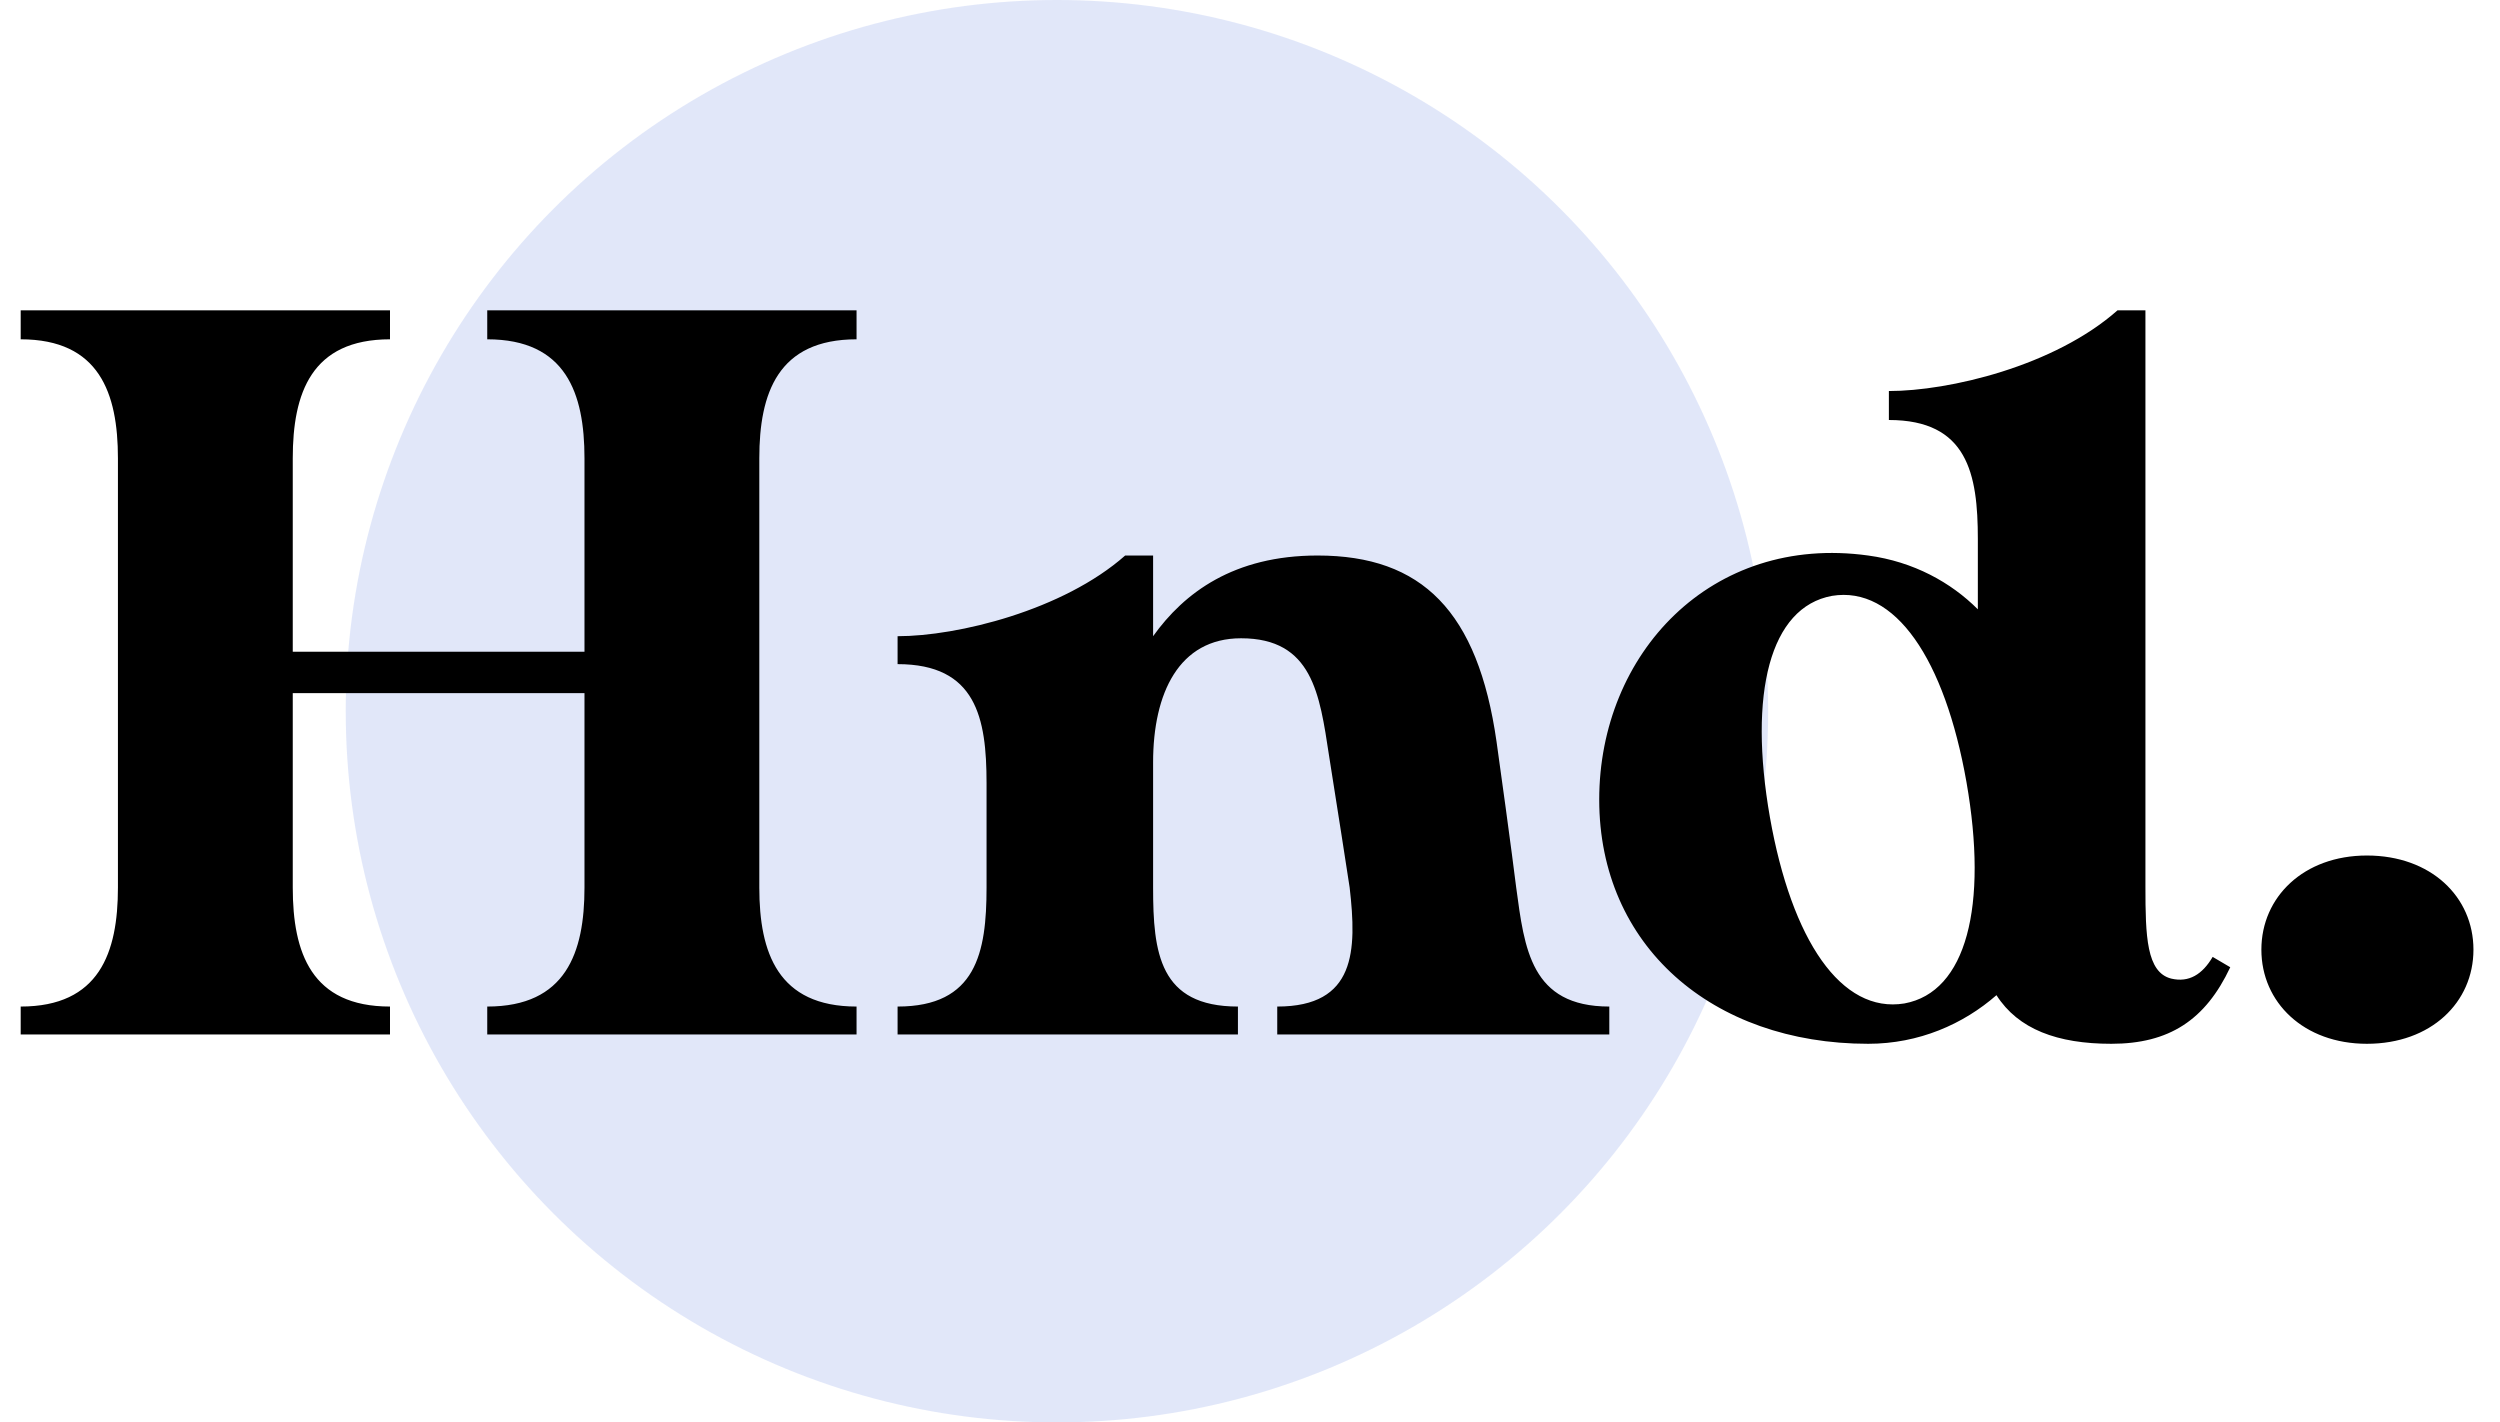 <svg width="58" height="33" viewBox="0 0 58 33" fill="none" xmlns="http://www.w3.org/2000/svg">
<circle opacity="0.5" cx="24.521" cy="16.5" r="16.5" fill="#C5D0F5"/>
<path d="M19.872 7.872C19.872 7.368 19.872 7.2 19.872 7.2H11.304C11.304 7.2 11.304 7.584 11.304 7.872C13.128 7.872 13.56 9.12 13.56 10.632V15.12H6.792V10.632C6.792 9.12 7.224 7.872 9.048 7.872C9.048 7.368 9.048 7.2 9.048 7.2H0.48C0.48 7.2 0.48 7.584 0.48 7.872C2.304 7.872 2.736 9.12 2.736 10.632V20.592C2.736 22.104 2.304 23.352 0.48 23.352C0.48 23.64 0.48 24 0.48 24H9.048C9.048 24 9.048 23.856 9.048 23.352C7.224 23.352 6.792 22.104 6.792 20.592V16.08H13.56V20.592C13.56 22.104 13.128 23.352 11.304 23.352C11.304 23.64 11.304 24 11.304 24H19.872C19.872 24 19.872 23.856 19.872 23.352C18.048 23.352 17.616 22.104 17.616 20.592V10.632C17.616 9.12 18.048 7.872 19.872 7.872ZM35.176 20.592C35.176 20.592 35.056 19.608 34.72 17.208C34.288 14.184 32.992 12.888 30.568 12.888C28.624 12.888 27.472 13.752 26.752 14.76V12.888C26.752 12.888 26.512 12.888 26.104 12.888C24.664 14.16 22.216 14.76 20.824 14.76C20.824 15.024 20.824 15.12 20.824 15.408C22.648 15.408 22.888 16.656 22.888 18.168V20.592C22.888 22.104 22.648 23.352 20.824 23.352C20.824 23.64 20.824 24 20.824 24H28.72C28.72 24 28.72 23.856 28.72 23.352C26.896 23.352 26.752 22.104 26.752 20.592V17.688C26.752 16.08 27.352 14.808 28.792 14.808C30.448 14.808 30.616 16.104 30.832 17.52C30.976 18.408 31.312 20.592 31.312 20.592C31.48 22.056 31.456 23.352 29.632 23.352C29.632 23.64 29.632 24 29.632 24H37.336C37.336 24 37.336 23.856 37.336 23.352C35.512 23.352 35.368 22.008 35.176 20.592ZM51.334 22.2C51.094 22.608 50.782 22.8 50.374 22.704C49.798 22.56 49.774 21.72 49.774 20.568V7.2C49.774 7.2 49.534 7.2 49.126 7.2C47.662 8.496 45.214 9.072 43.822 9.072C43.822 9.336 43.822 9.456 43.822 9.744C45.646 9.744 45.886 10.992 45.886 12.504V14.136C45.262 13.512 44.398 13.032 43.342 12.888C39.694 12.384 37.102 15.168 37.102 18.552C37.102 21.936 39.718 24.216 43.342 24.216C44.518 24.216 45.55 23.76 46.318 23.088C46.822 23.88 47.734 24.216 48.982 24.216C50.326 24.216 51.166 23.664 51.742 22.44L51.334 22.2ZM44.182 23.28C42.718 23.52 41.566 21.816 41.062 18.96C40.558 16.08 41.062 14.088 42.502 13.824C43.966 13.584 45.118 15.288 45.622 18.144C46.126 21.024 45.622 23.016 44.182 23.28ZM54.912 19.848C53.448 19.848 52.464 20.808 52.464 22.032C52.464 23.256 53.448 24.216 54.912 24.216C56.4 24.216 57.384 23.256 57.384 22.032C57.384 20.808 56.4 19.848 54.912 19.848Z" fill="black"/>
</svg>
